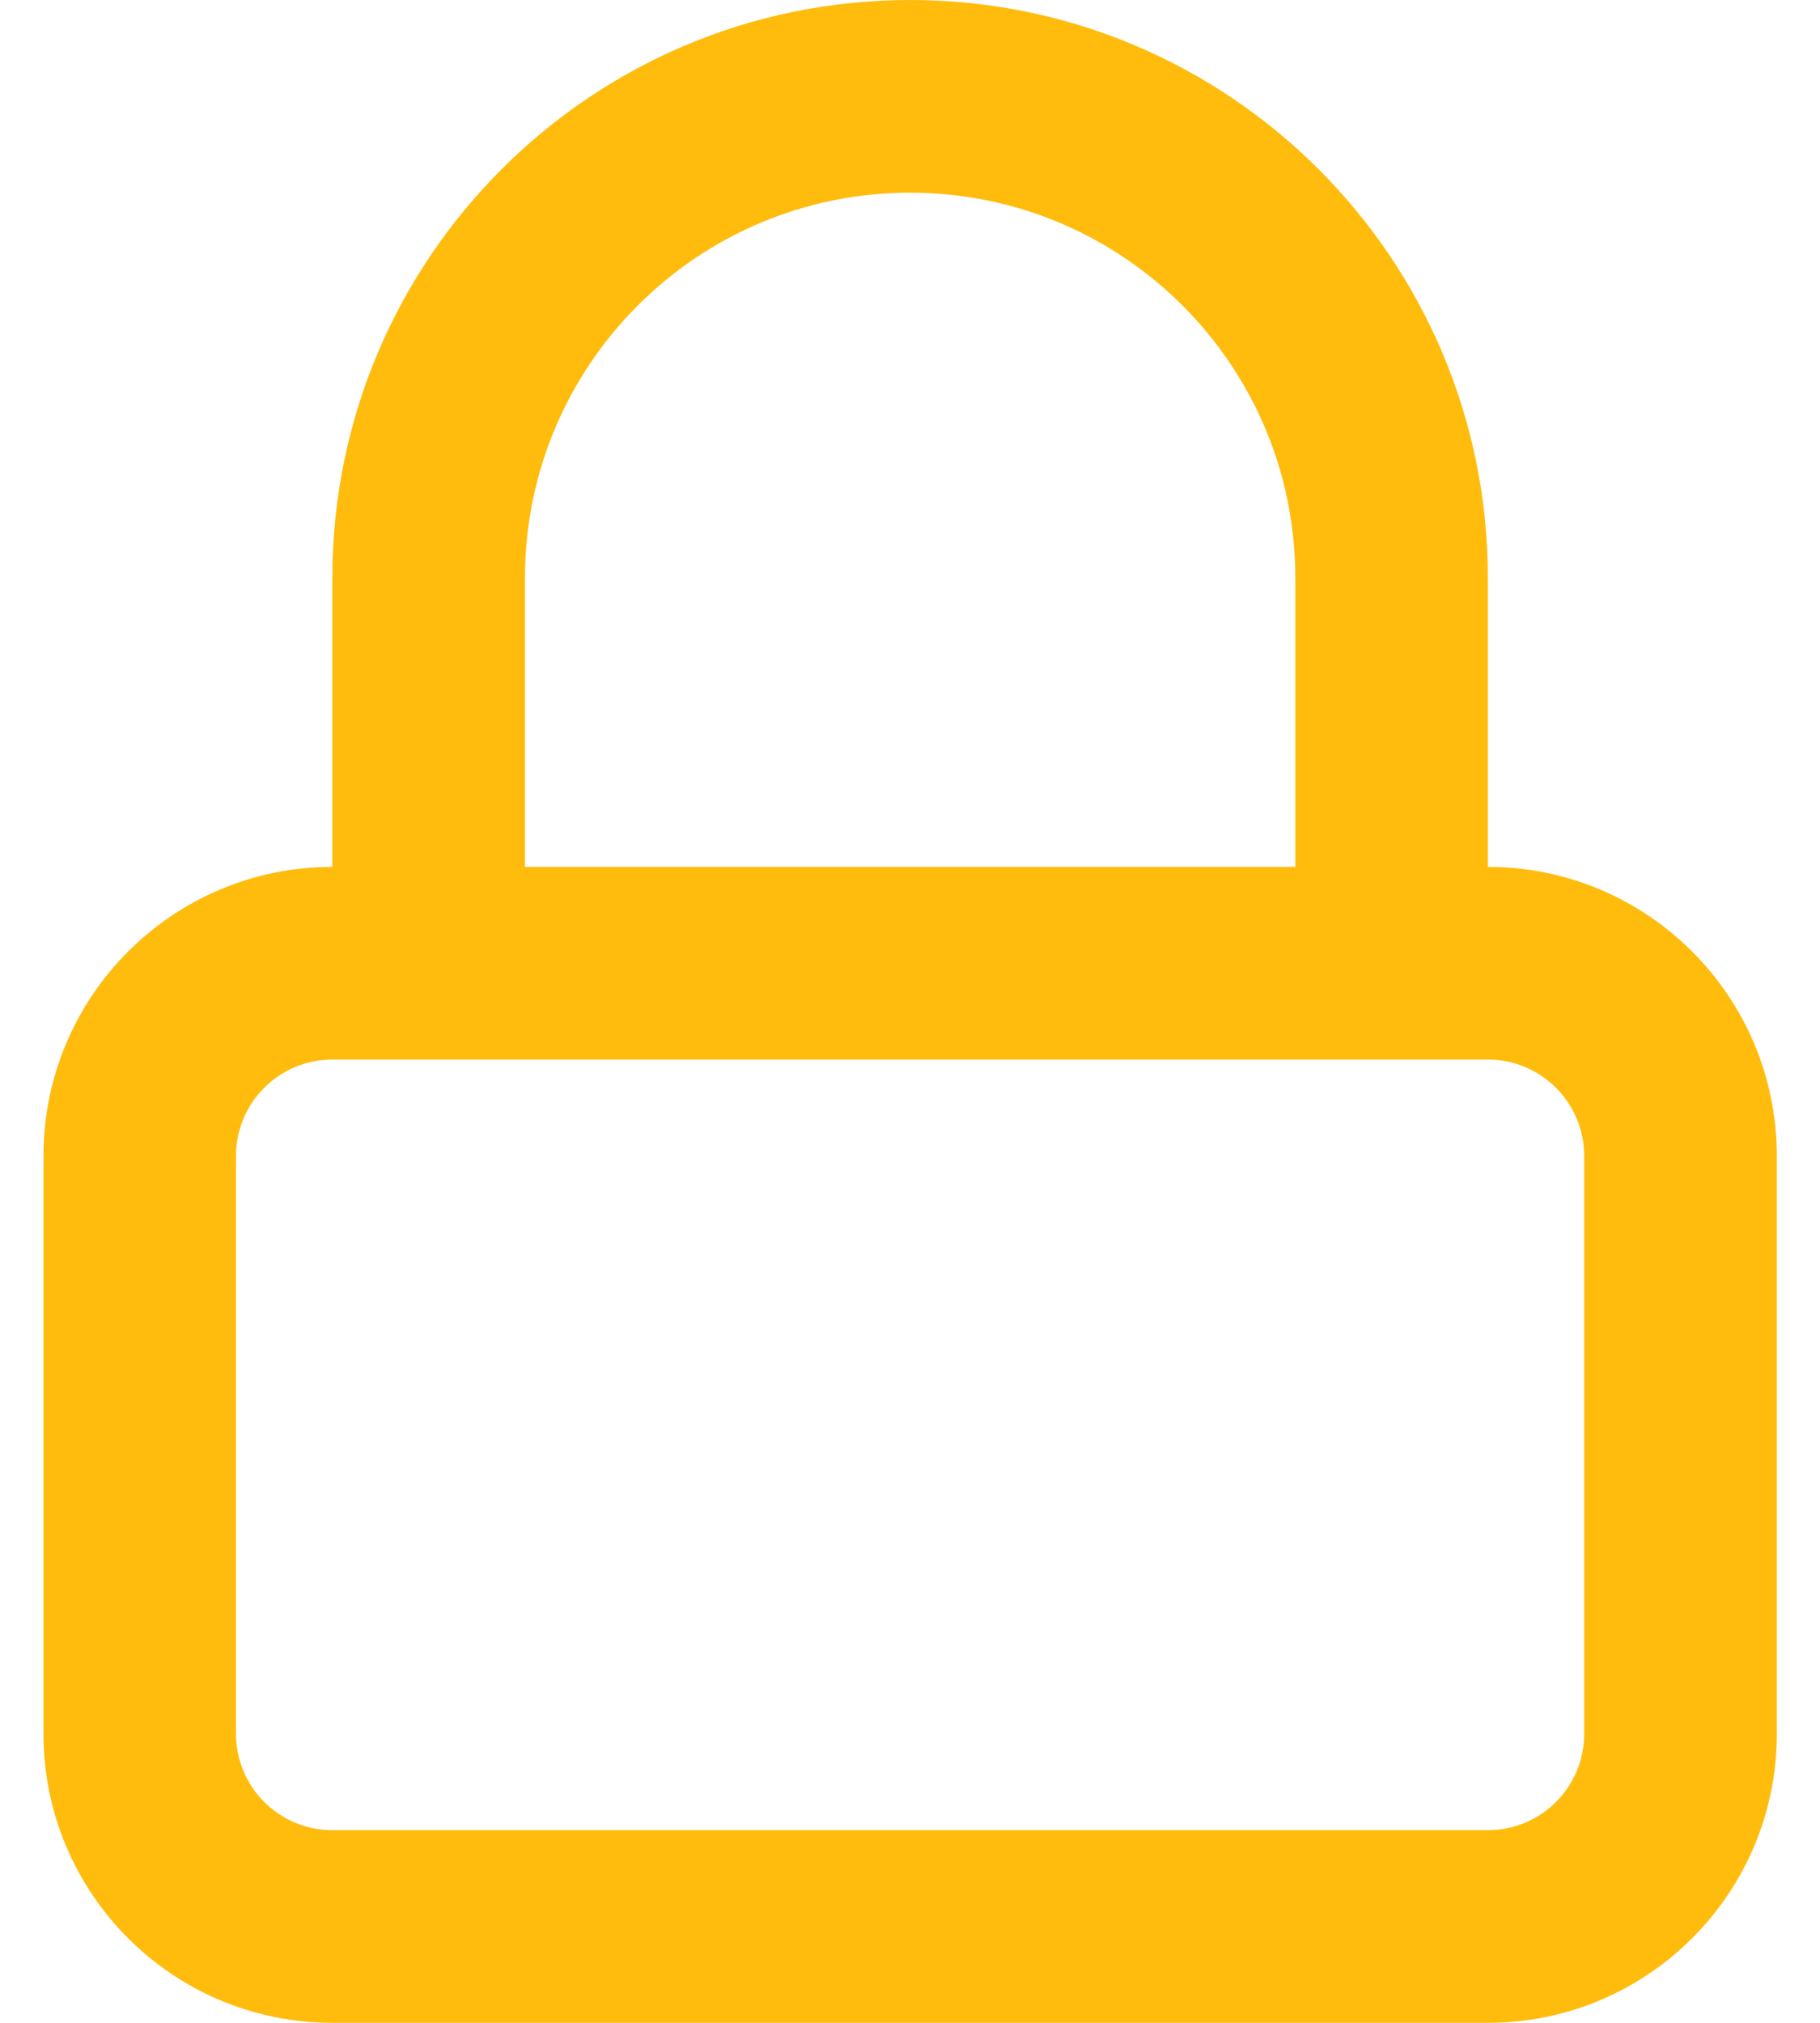 <svg width="18" height="20" viewBox="0 0 18 20" fill="none" xmlns="http://www.w3.org/2000/svg">
<path fill-rule="evenodd" clip-rule="evenodd" d="M14.715 8.571C16.293 8.571 17.573 9.851 17.573 11.429V17.143C17.573 18.721 16.293 20 14.715 20H3.287C1.709 20 0.43 18.721 0.43 17.143V11.429C0.43 9.851 1.709 8.571 3.287 8.571V5.714C3.287 2.558 5.845 0 9.001 0C12.157 0 14.715 2.558 14.715 5.714V8.571ZM9.001 1.905C11.105 1.905 12.811 3.61 12.811 5.714V8.571H5.192V5.714C5.192 3.61 6.897 1.905 9.001 1.905ZM14.715 10.476H3.287C2.761 10.476 2.334 10.903 2.334 11.429V17.143C2.334 17.669 2.761 18.095 3.287 18.095H14.715C15.241 18.095 15.668 17.669 15.668 17.143V11.429C15.668 10.903 15.241 10.476 14.715 10.476Z" fill="#FFBC0D"/>
</svg>
